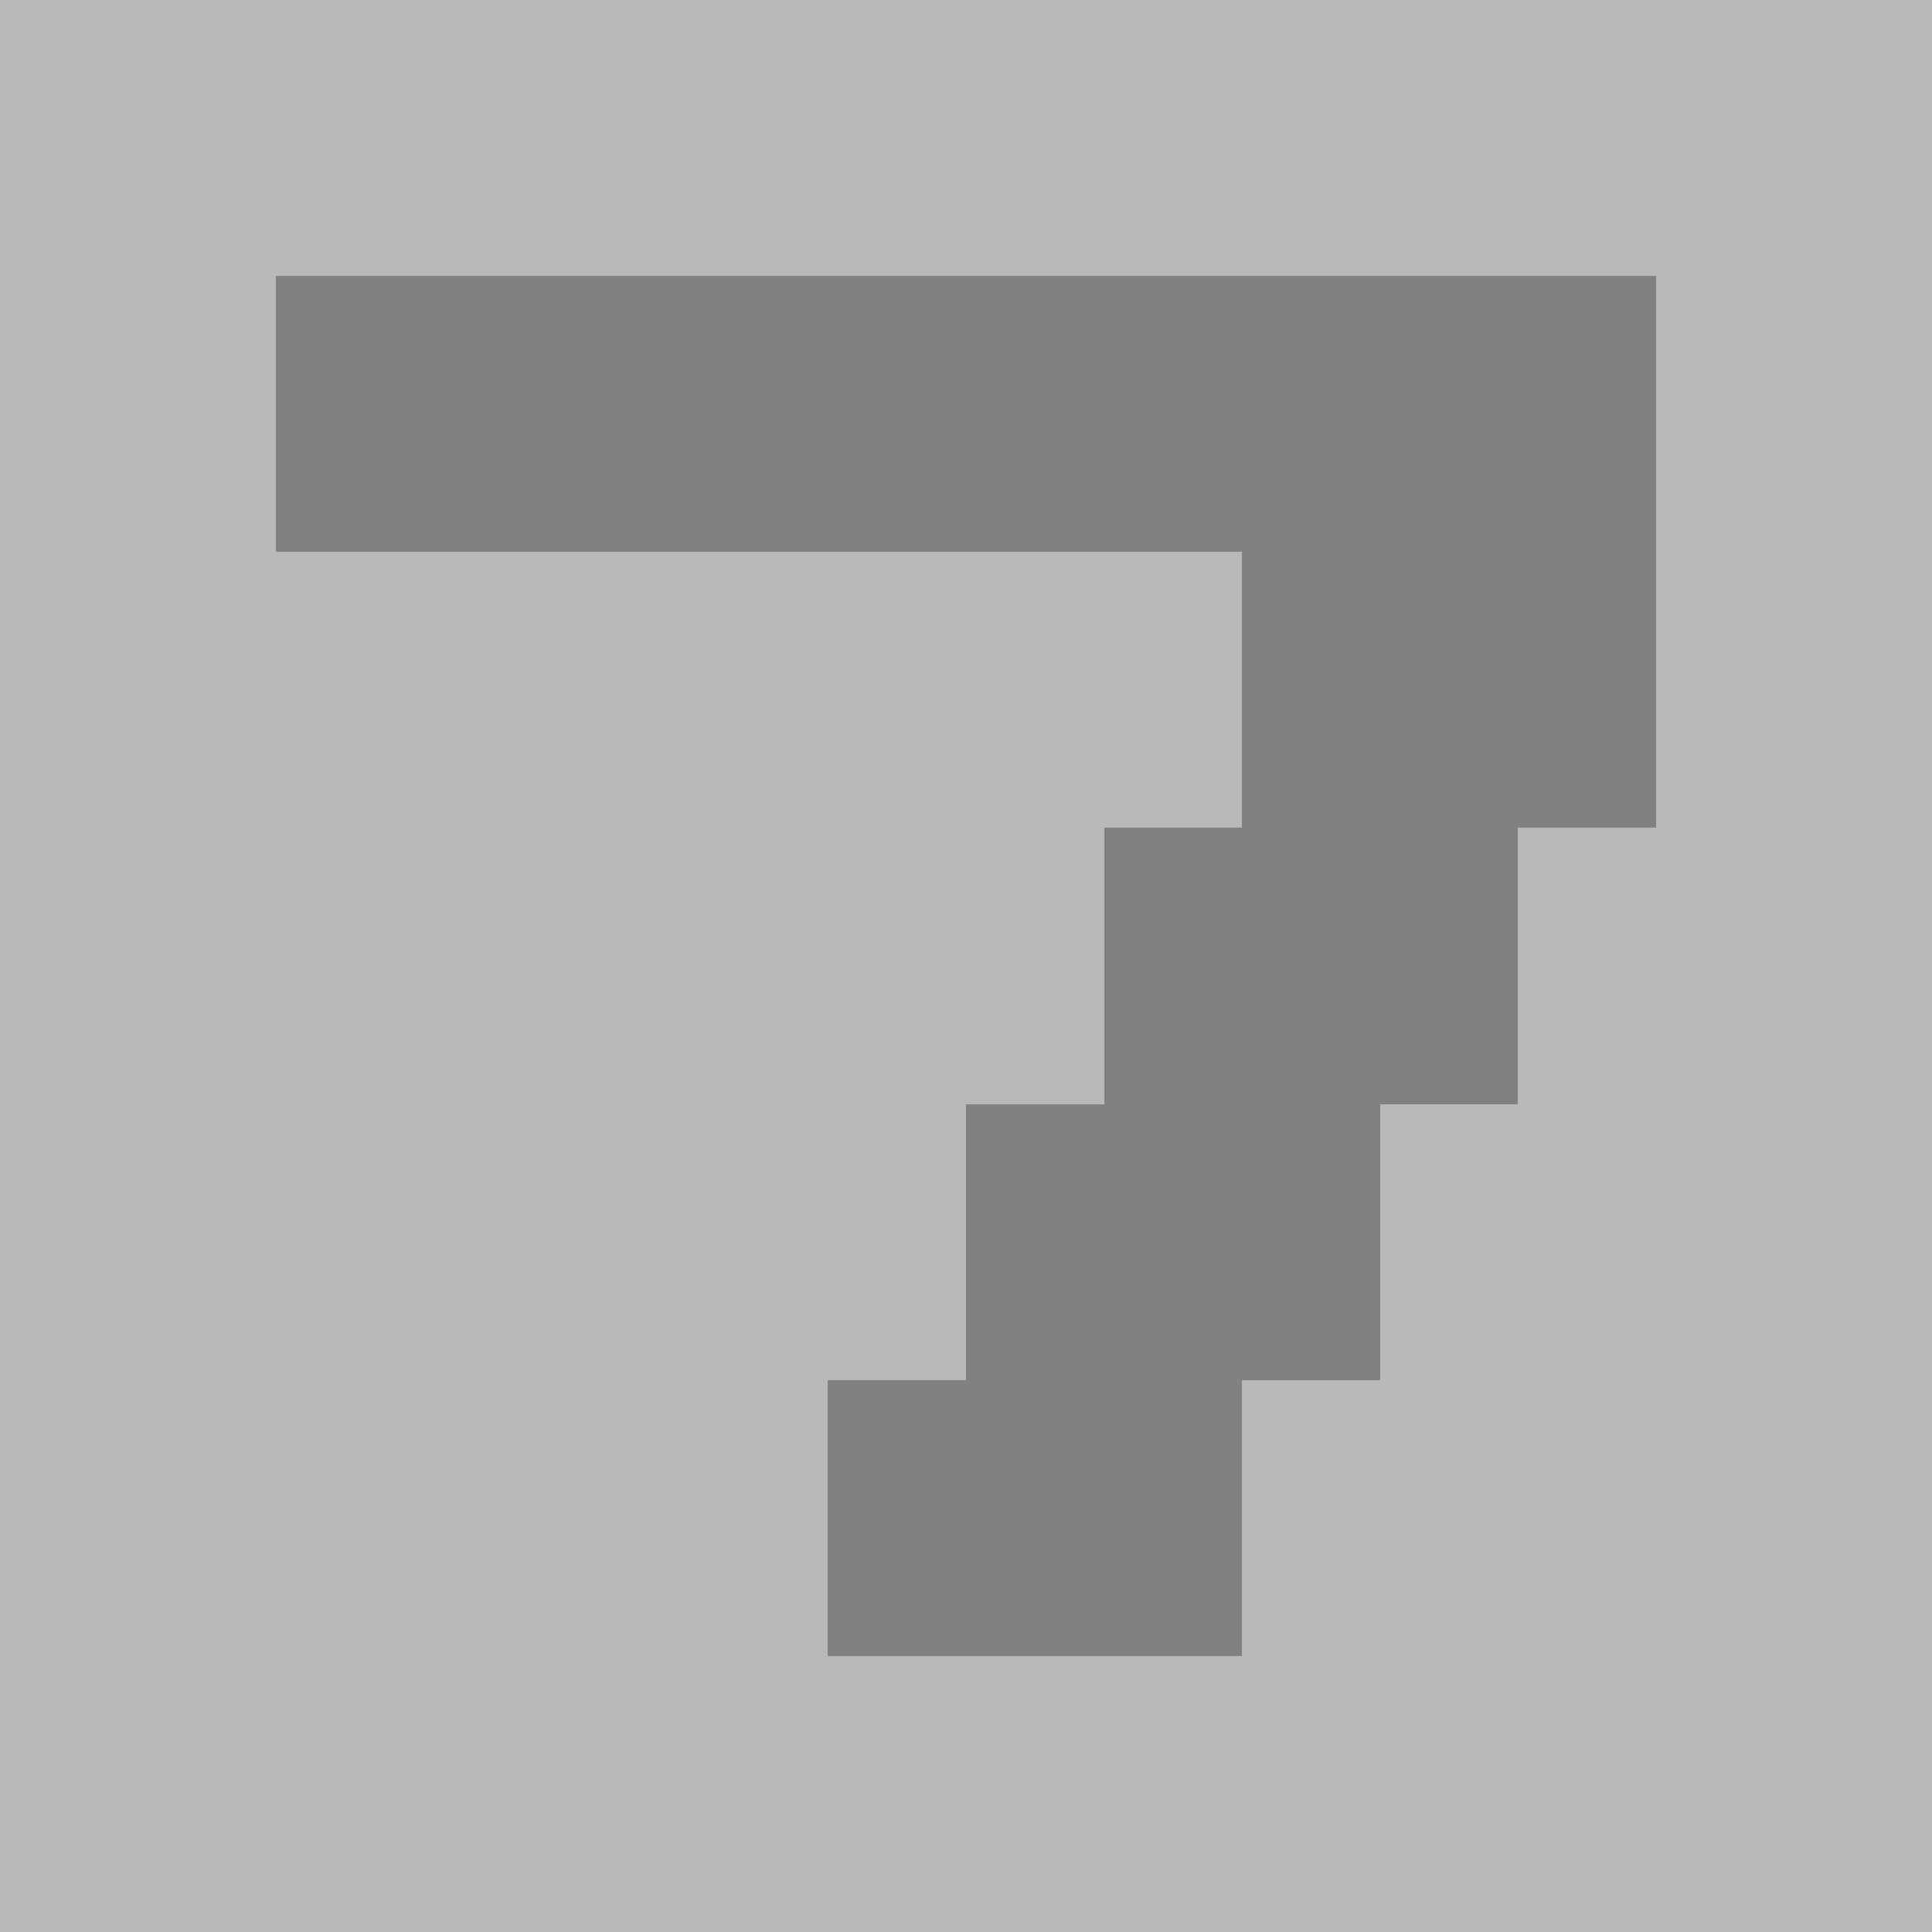 <svg xmlns="http://www.w3.org/2000/svg" width="14" height="14" viewBox="0 0 14 14" shape-rendering="crispEdges">
  <rect width="100%" height="100%" fill="#B9B9B9"/>
  <rect x="2" y="2" width="1" height="1" fill="#808180"/>
  <rect x="3" y="2" width="1" height="1" fill="#808180"/>
  <rect x="4" y="2" width="1" height="1" fill="#808180"/>
  <rect x="5" y="2" width="1" height="1" fill="#808180"/>
  <rect x="6" y="2" width="1" height="1" fill="#808180"/>
  <rect x="7" y="2" width="1" height="1" fill="#808180"/>
  <rect x="8" y="2" width="1" height="1" fill="#808180"/>
  <rect x="9" y="2" width="1" height="1" fill="#808180"/>
  <rect x="10" y="2" width="1" height="1" fill="#808180"/>
  <rect x="11" y="2" width="1" height="1" fill="#808180"/>
  <rect x="2" y="3" width="1" height="1" fill="#808180"/>
  <rect x="3" y="3" width="1" height="1" fill="#808180"/>
  <rect x="4" y="3" width="1" height="1" fill="#808180"/>
  <rect x="5" y="3" width="1" height="1" fill="#808180"/>
  <rect x="6" y="3" width="1" height="1" fill="#808180"/>
  <rect x="7" y="3" width="1" height="1" fill="#808180"/>
  <rect x="8" y="3" width="1" height="1" fill="#808180"/>
  <rect x="9" y="3" width="1" height="1" fill="#808180"/>
  <rect x="10" y="3" width="1" height="1" fill="#808180"/>
  <rect x="11" y="3" width="1" height="1" fill="#808180"/>
  <rect x="9" y="4" width="1" height="1" fill="#808180"/>
  <rect x="10" y="4" width="1" height="1" fill="#808180"/>
  <rect x="11" y="4" width="1" height="1" fill="#808180"/>
  <rect x="9" y="5" width="1" height="1" fill="#808180"/>
  <rect x="10" y="5" width="1" height="1" fill="#808180"/>
  <rect x="11" y="5" width="1" height="1" fill="#808180"/>
  <rect x="8" y="6" width="1" height="1" fill="#808180"/>
  <rect x="9" y="6" width="1" height="1" fill="#808180"/>
  <rect x="10" y="6" width="1" height="1" fill="#808180"/>
  <rect x="8" y="7" width="1" height="1" fill="#808180"/>
  <rect x="9" y="7" width="1" height="1" fill="#808180"/>
  <rect x="10" y="7" width="1" height="1" fill="#808180"/>
  <rect x="7" y="8" width="1" height="1" fill="#808180"/>
  <rect x="8" y="8" width="1" height="1" fill="#808180"/>
  <rect x="9" y="8" width="1" height="1" fill="#808180"/>
  <rect x="7" y="9" width="1" height="1" fill="#808180"/>
  <rect x="8" y="9" width="1" height="1" fill="#808180"/>
  <rect x="9" y="9" width="1" height="1" fill="#808180"/>
  <rect x="6" y="10" width="1" height="1" fill="#808180"/>
  <rect x="7" y="10" width="1" height="1" fill="#808180"/>
  <rect x="8" y="10" width="1" height="1" fill="#808180"/>
  <rect x="6" y="11" width="1" height="1" fill="#808180"/>
  <rect x="7" y="11" width="1" height="1" fill="#808180"/>
  <rect x="8" y="11" width="1" height="1" fill="#808180"/>
</svg>